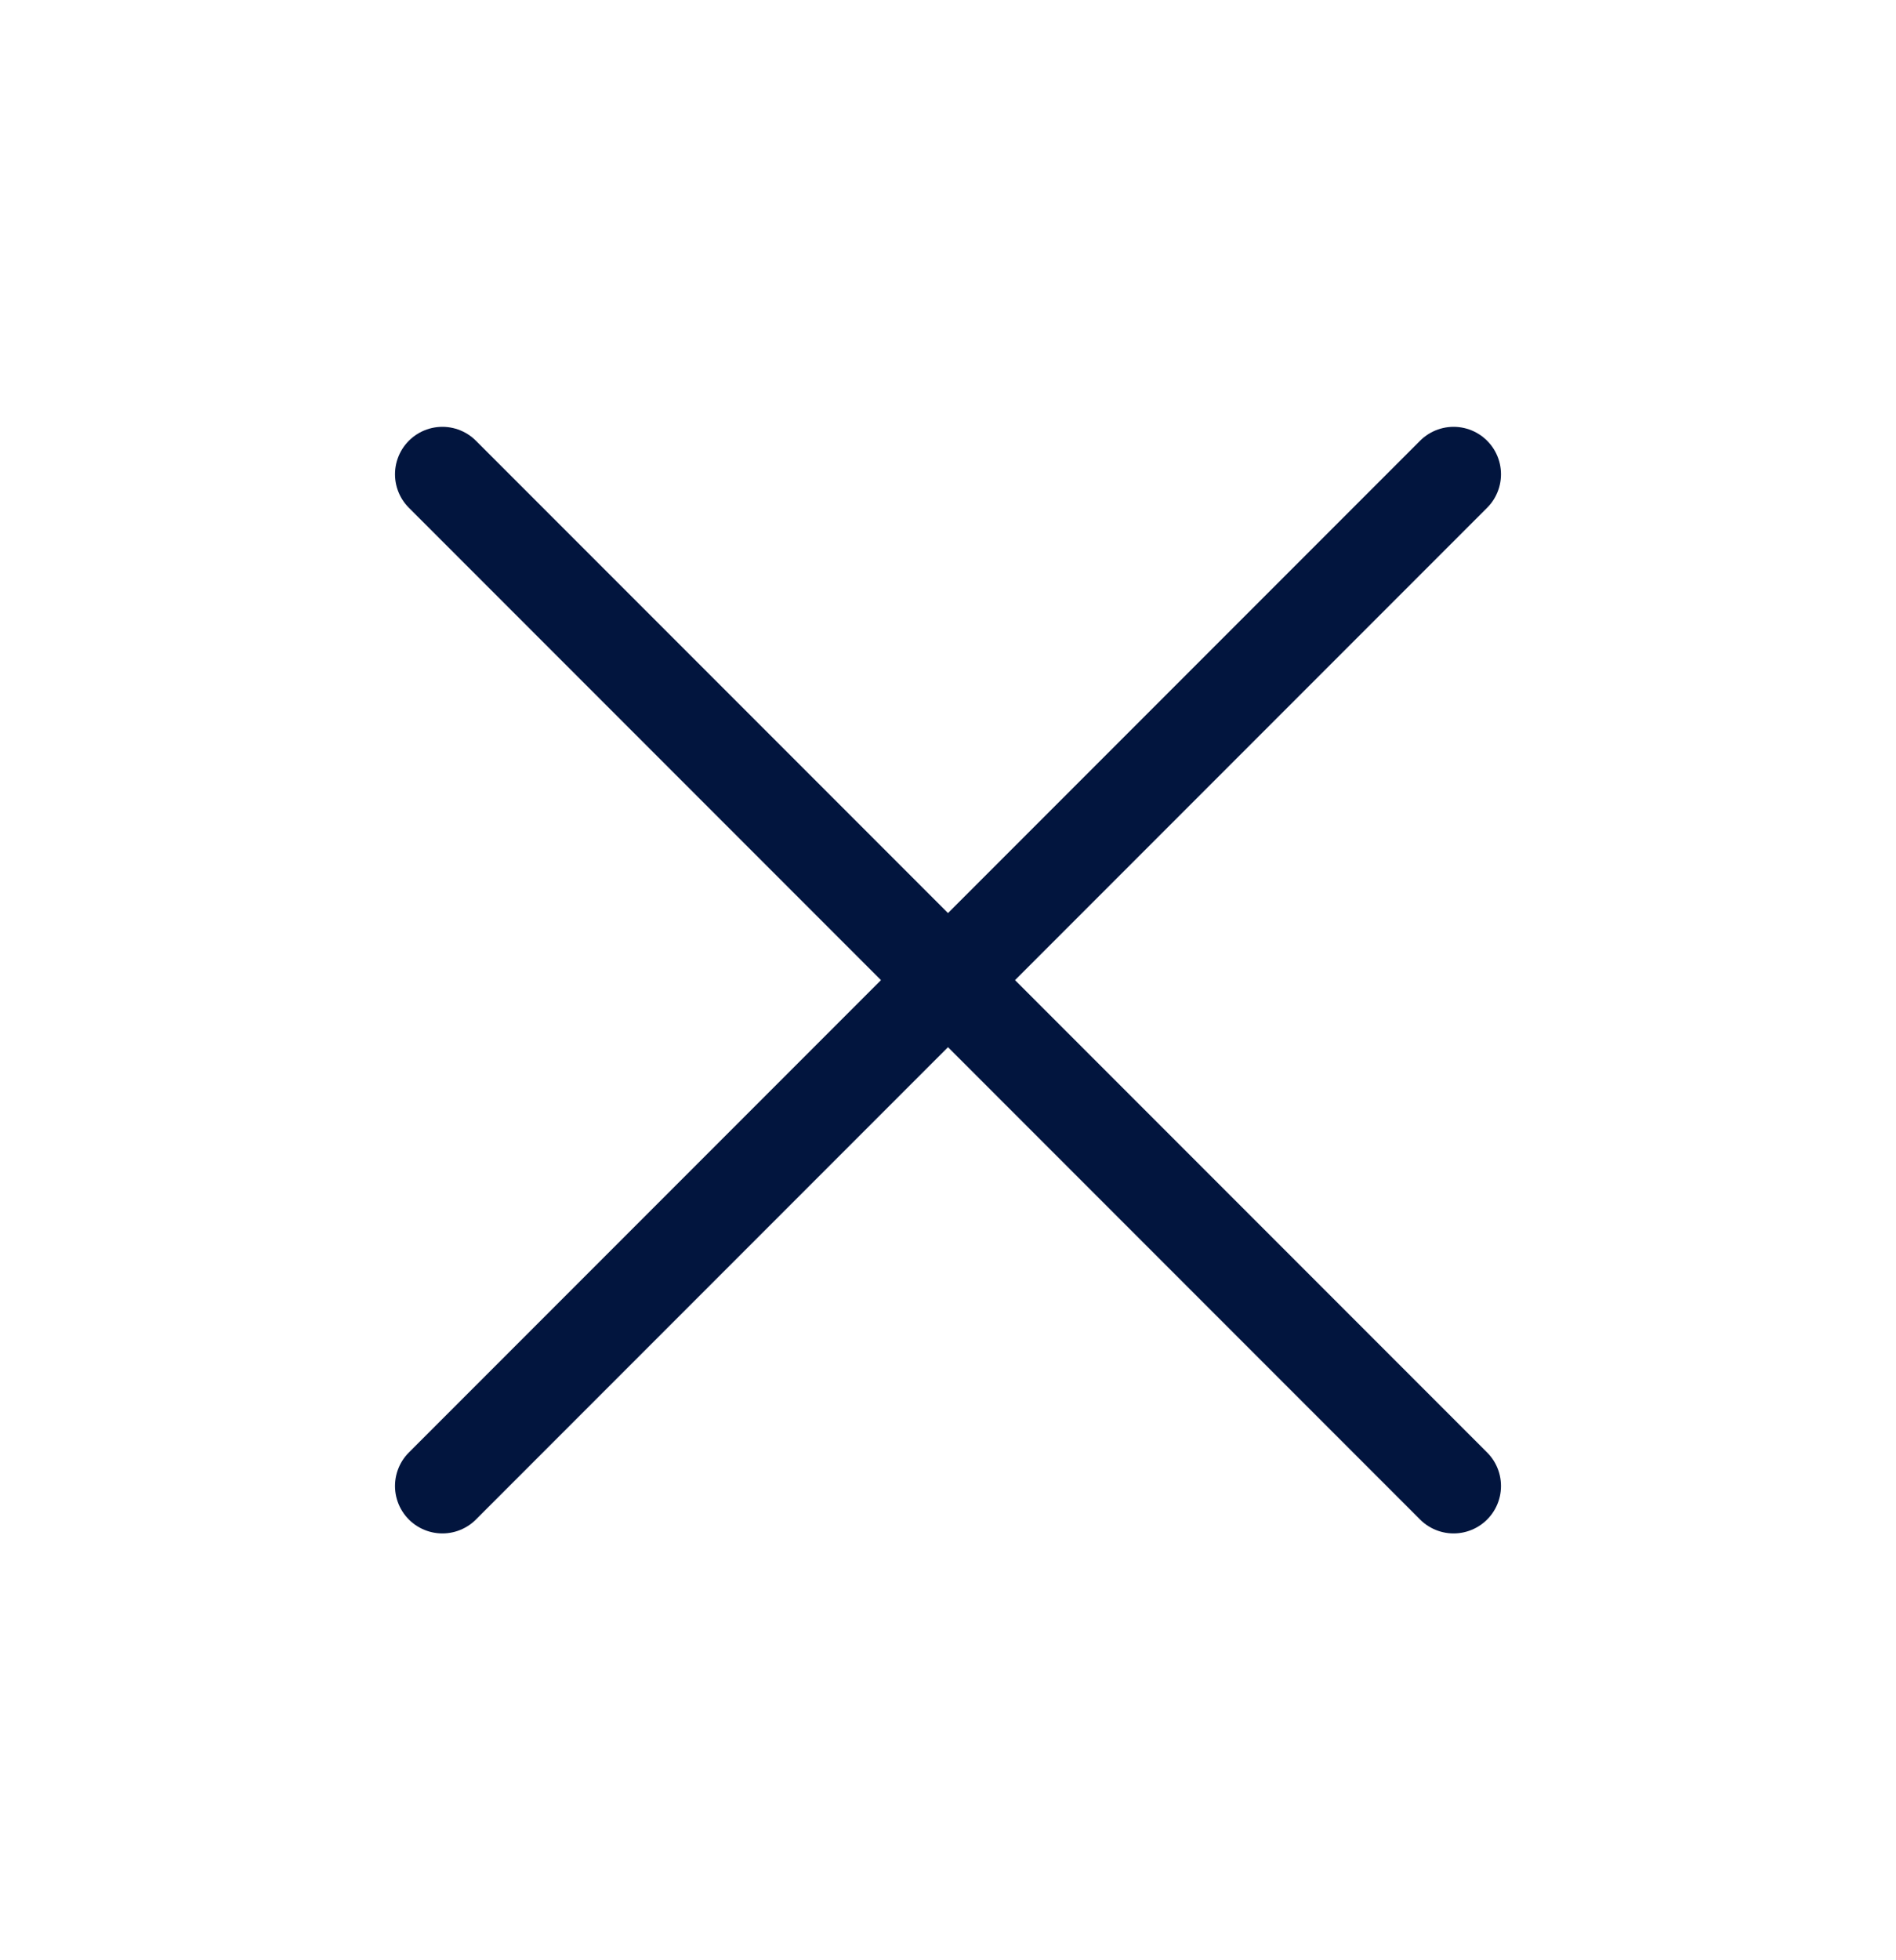 <svg width="30" height="31" fill="none" xmlns="http://www.w3.org/2000/svg"><path d="M7 7.5l16 16m-16 0l16-16" stroke="#02153E" stroke-width="1.5" stroke-linecap="round" stroke-linejoin="round"/></svg>